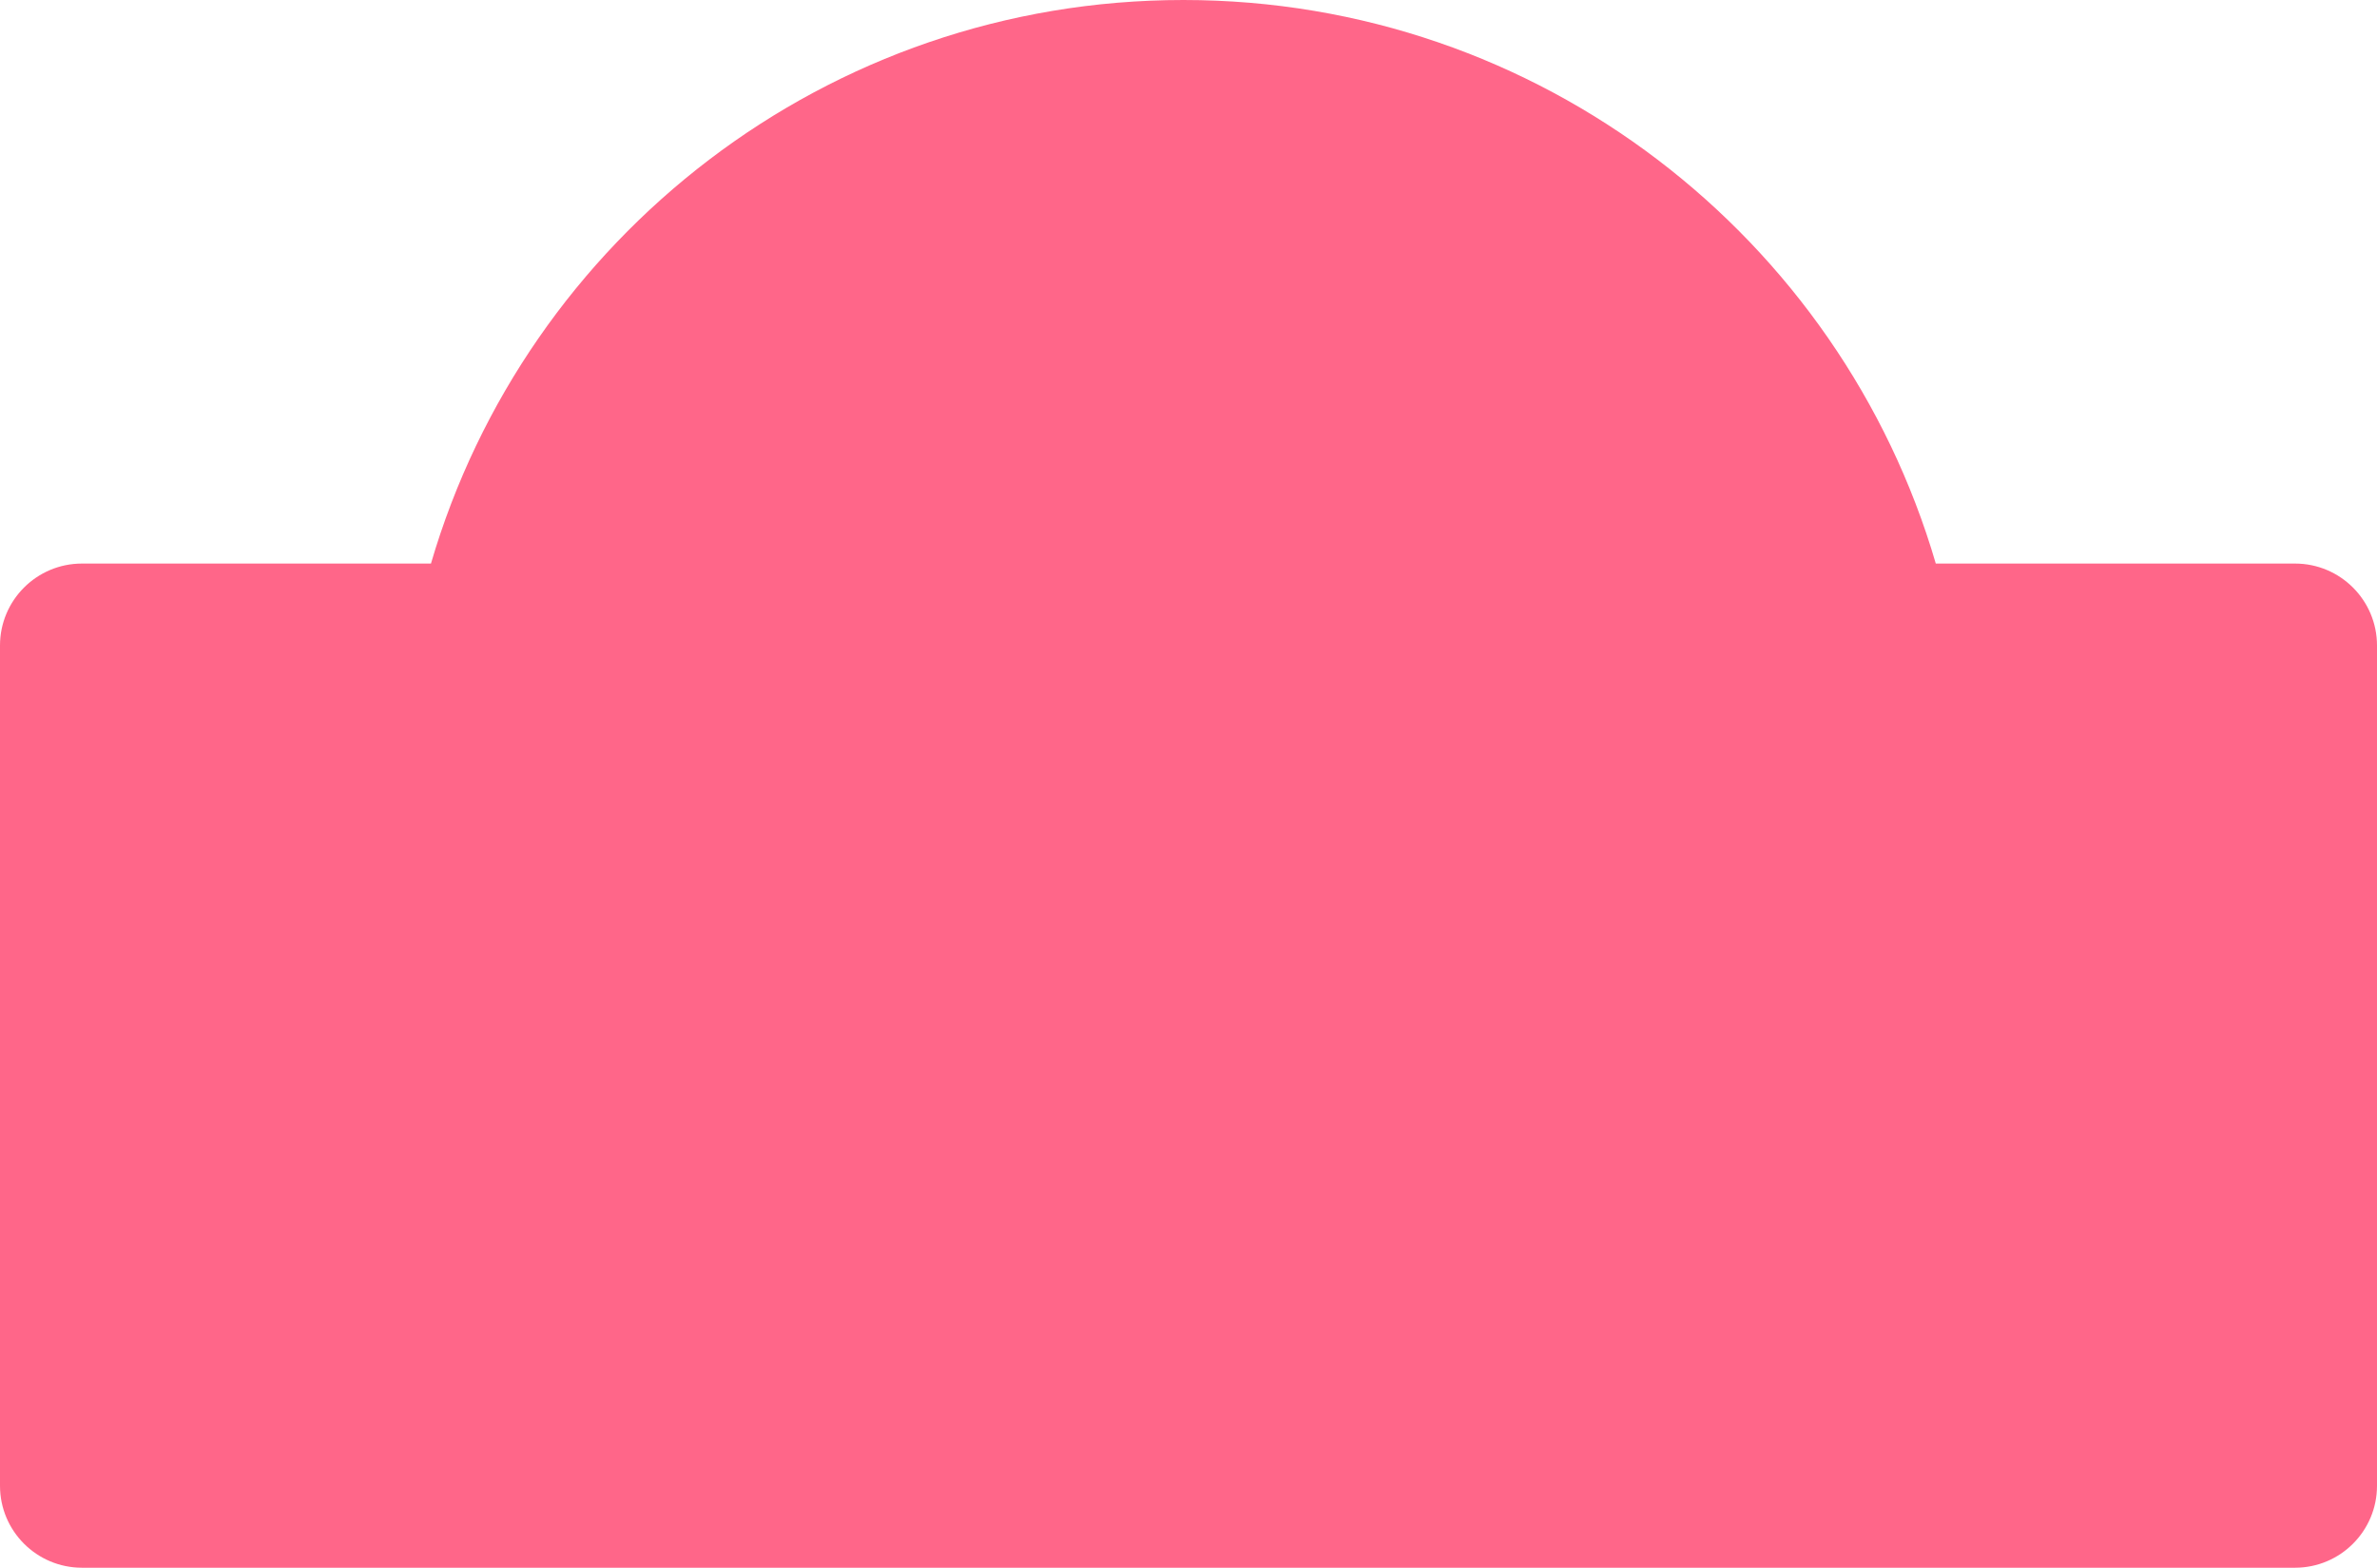 <svg width="232" height="153" viewBox="0 0 232 153" fill="none" xmlns="http://www.w3.org/2000/svg">
<path fill-rule="evenodd" clip-rule="evenodd" d="M42.063 55C51.352 23.217 80.715 0 115.5 0C150.285 0 179.648 23.217 188.937 55H224C228.418 55 232 58.582 232 63V145C232 149.418 228.418 153 224 153H115.5H8C3.582 153 0 149.418 0 145V63C0 58.582 3.582 55 8 55H42.063Z" fill="#FF6689"/>
</svg>
